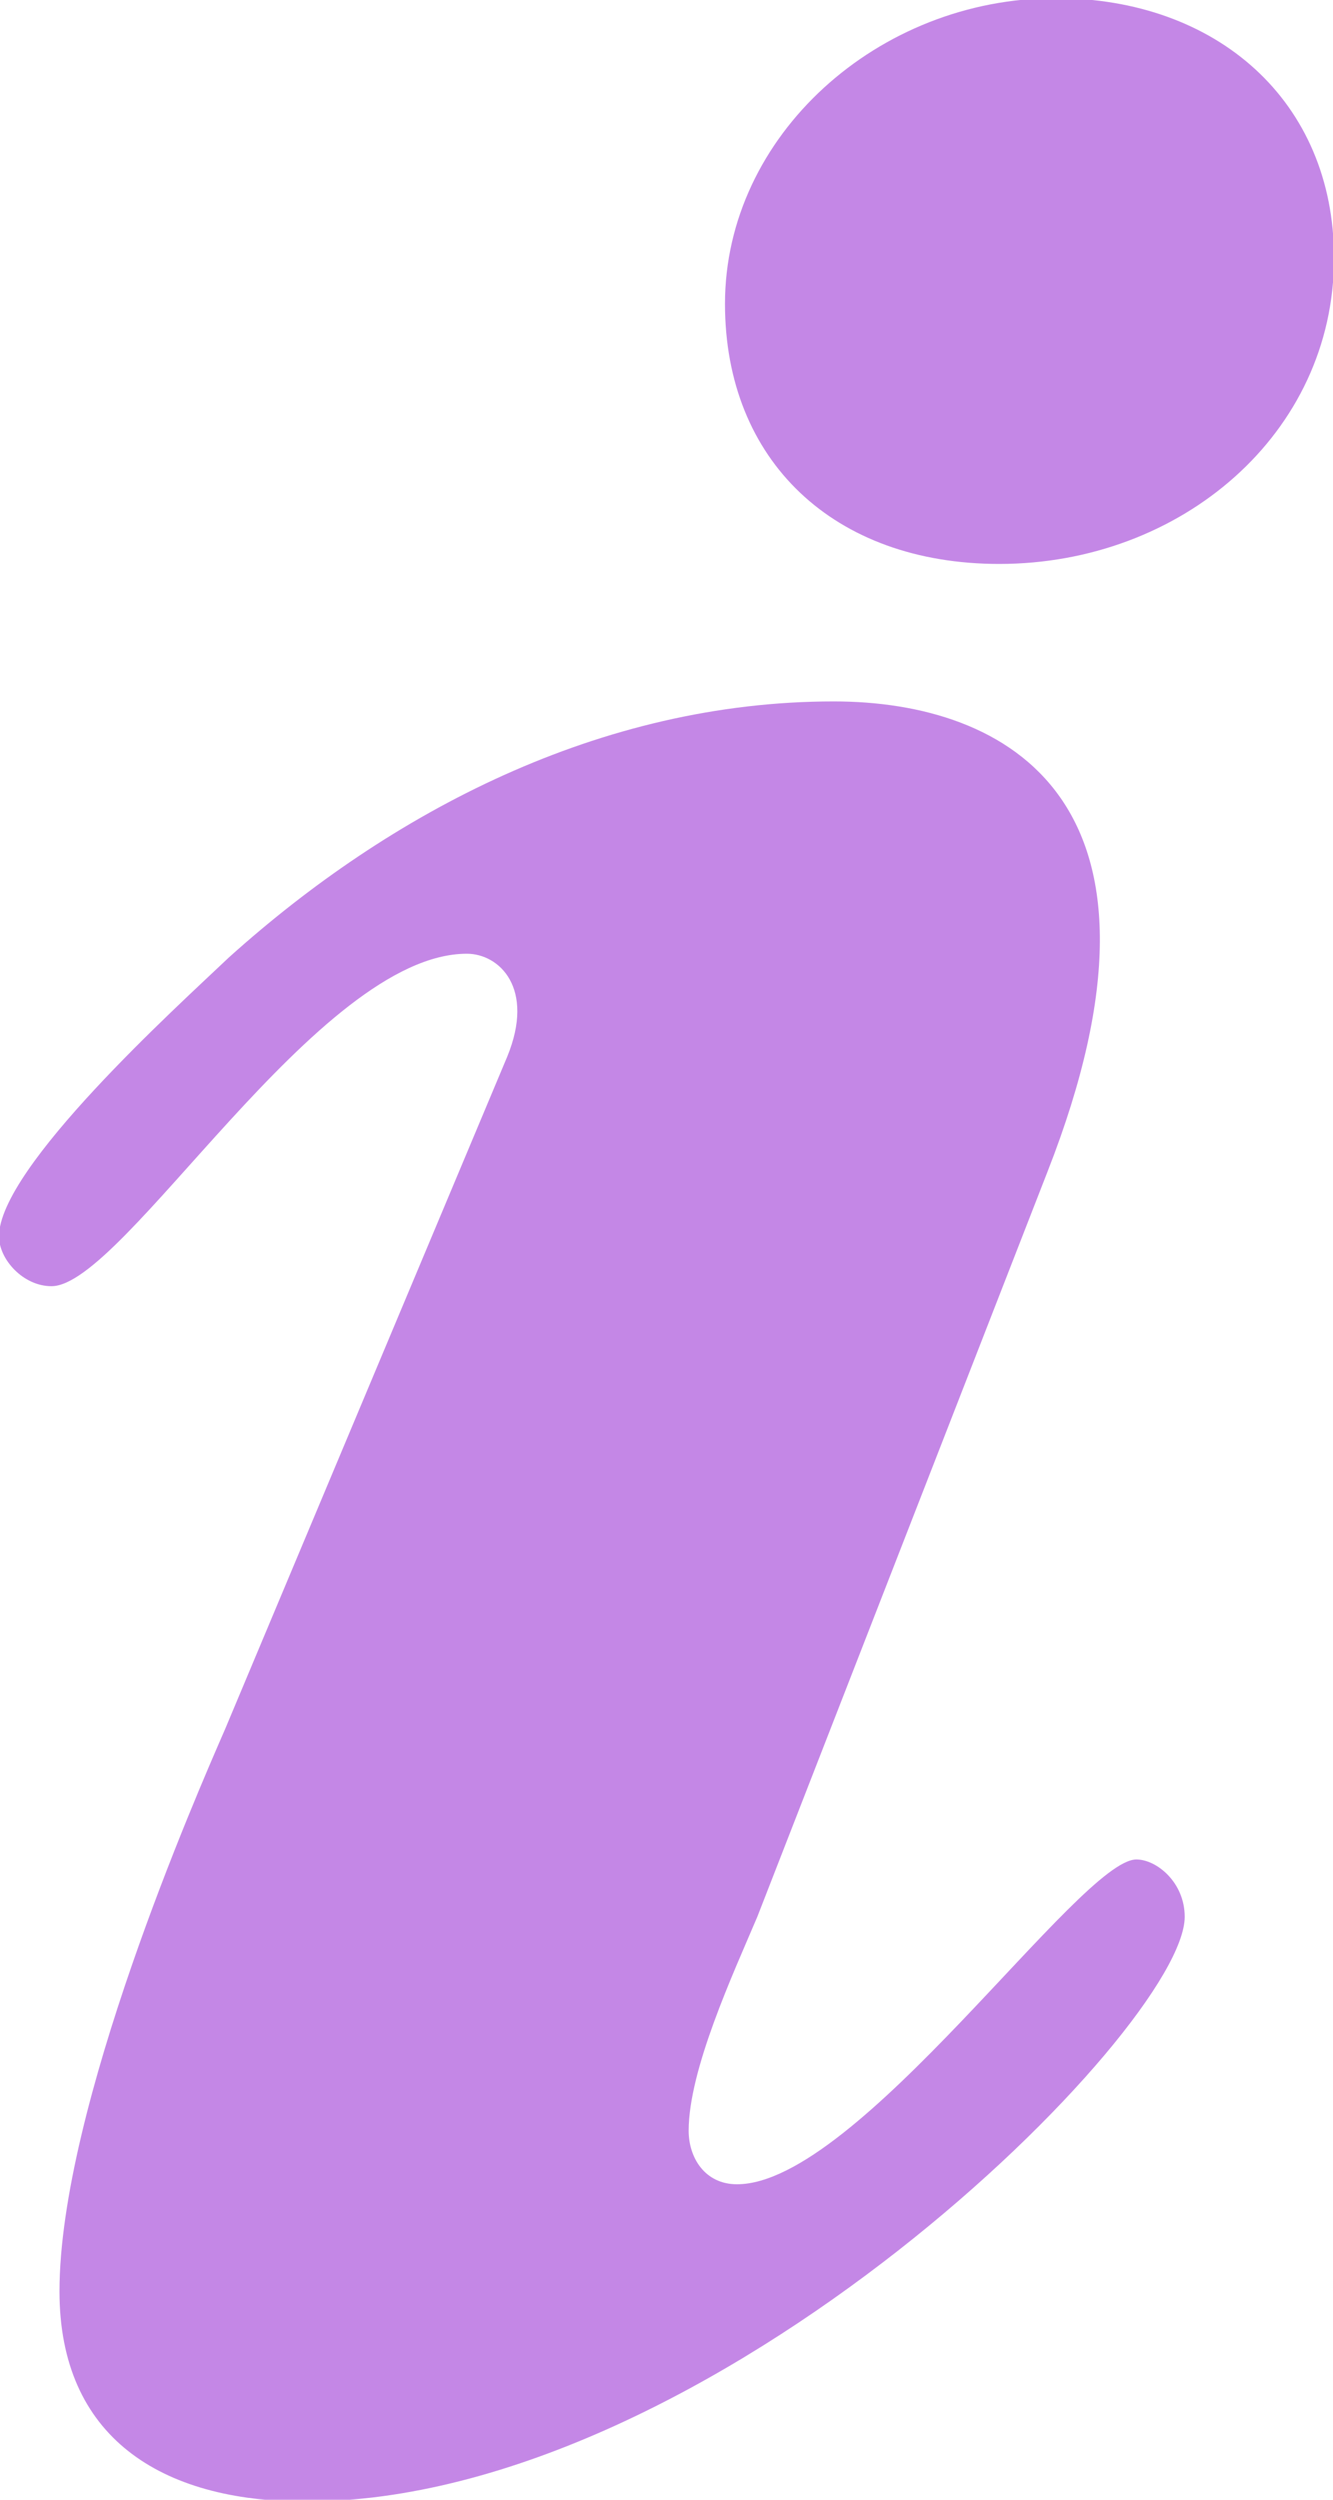 <svg 
 xmlns="http://www.w3.org/2000/svg"
 xmlns:xlink="http://www.w3.org/1999/xlink"
 width="8px" height="15px">
<path fill-rule="evenodd"  fill="rgb(196, 135, 230)"
 d="M3.044,6.341 C3.213,5.929 2.996,5.723 2.802,5.723 C1.906,5.723 0.744,7.718 0.309,7.718 C0.139,7.718 -0.006,7.557 -0.006,7.419 C-0.006,7.007 1.059,6.044 1.374,5.745 C2.342,4.874 3.601,4.209 5.004,4.209 C6.045,4.209 7.159,4.805 6.287,7.030 L4.545,11.502 C4.399,11.846 4.133,12.420 4.133,12.786 C4.133,12.947 4.230,13.107 4.423,13.107 C5.149,13.107 6.481,11.158 6.820,11.158 C6.941,11.158 7.110,11.295 7.110,11.502 C7.110,12.167 4.279,15.011 1.834,15.011 C0.962,15.011 0.357,14.621 0.357,13.750 C0.357,12.649 1.180,10.768 1.350,10.378 L3.044,6.341 ZM4.351,1.823 C4.351,0.814 5.270,-0.011 6.335,-0.011 C7.304,-0.011 8.006,0.608 8.006,1.548 C8.006,2.604 7.086,3.384 5.997,3.384 C5.004,3.384 4.351,2.764 4.351,1.823 Z"/>
</svg>